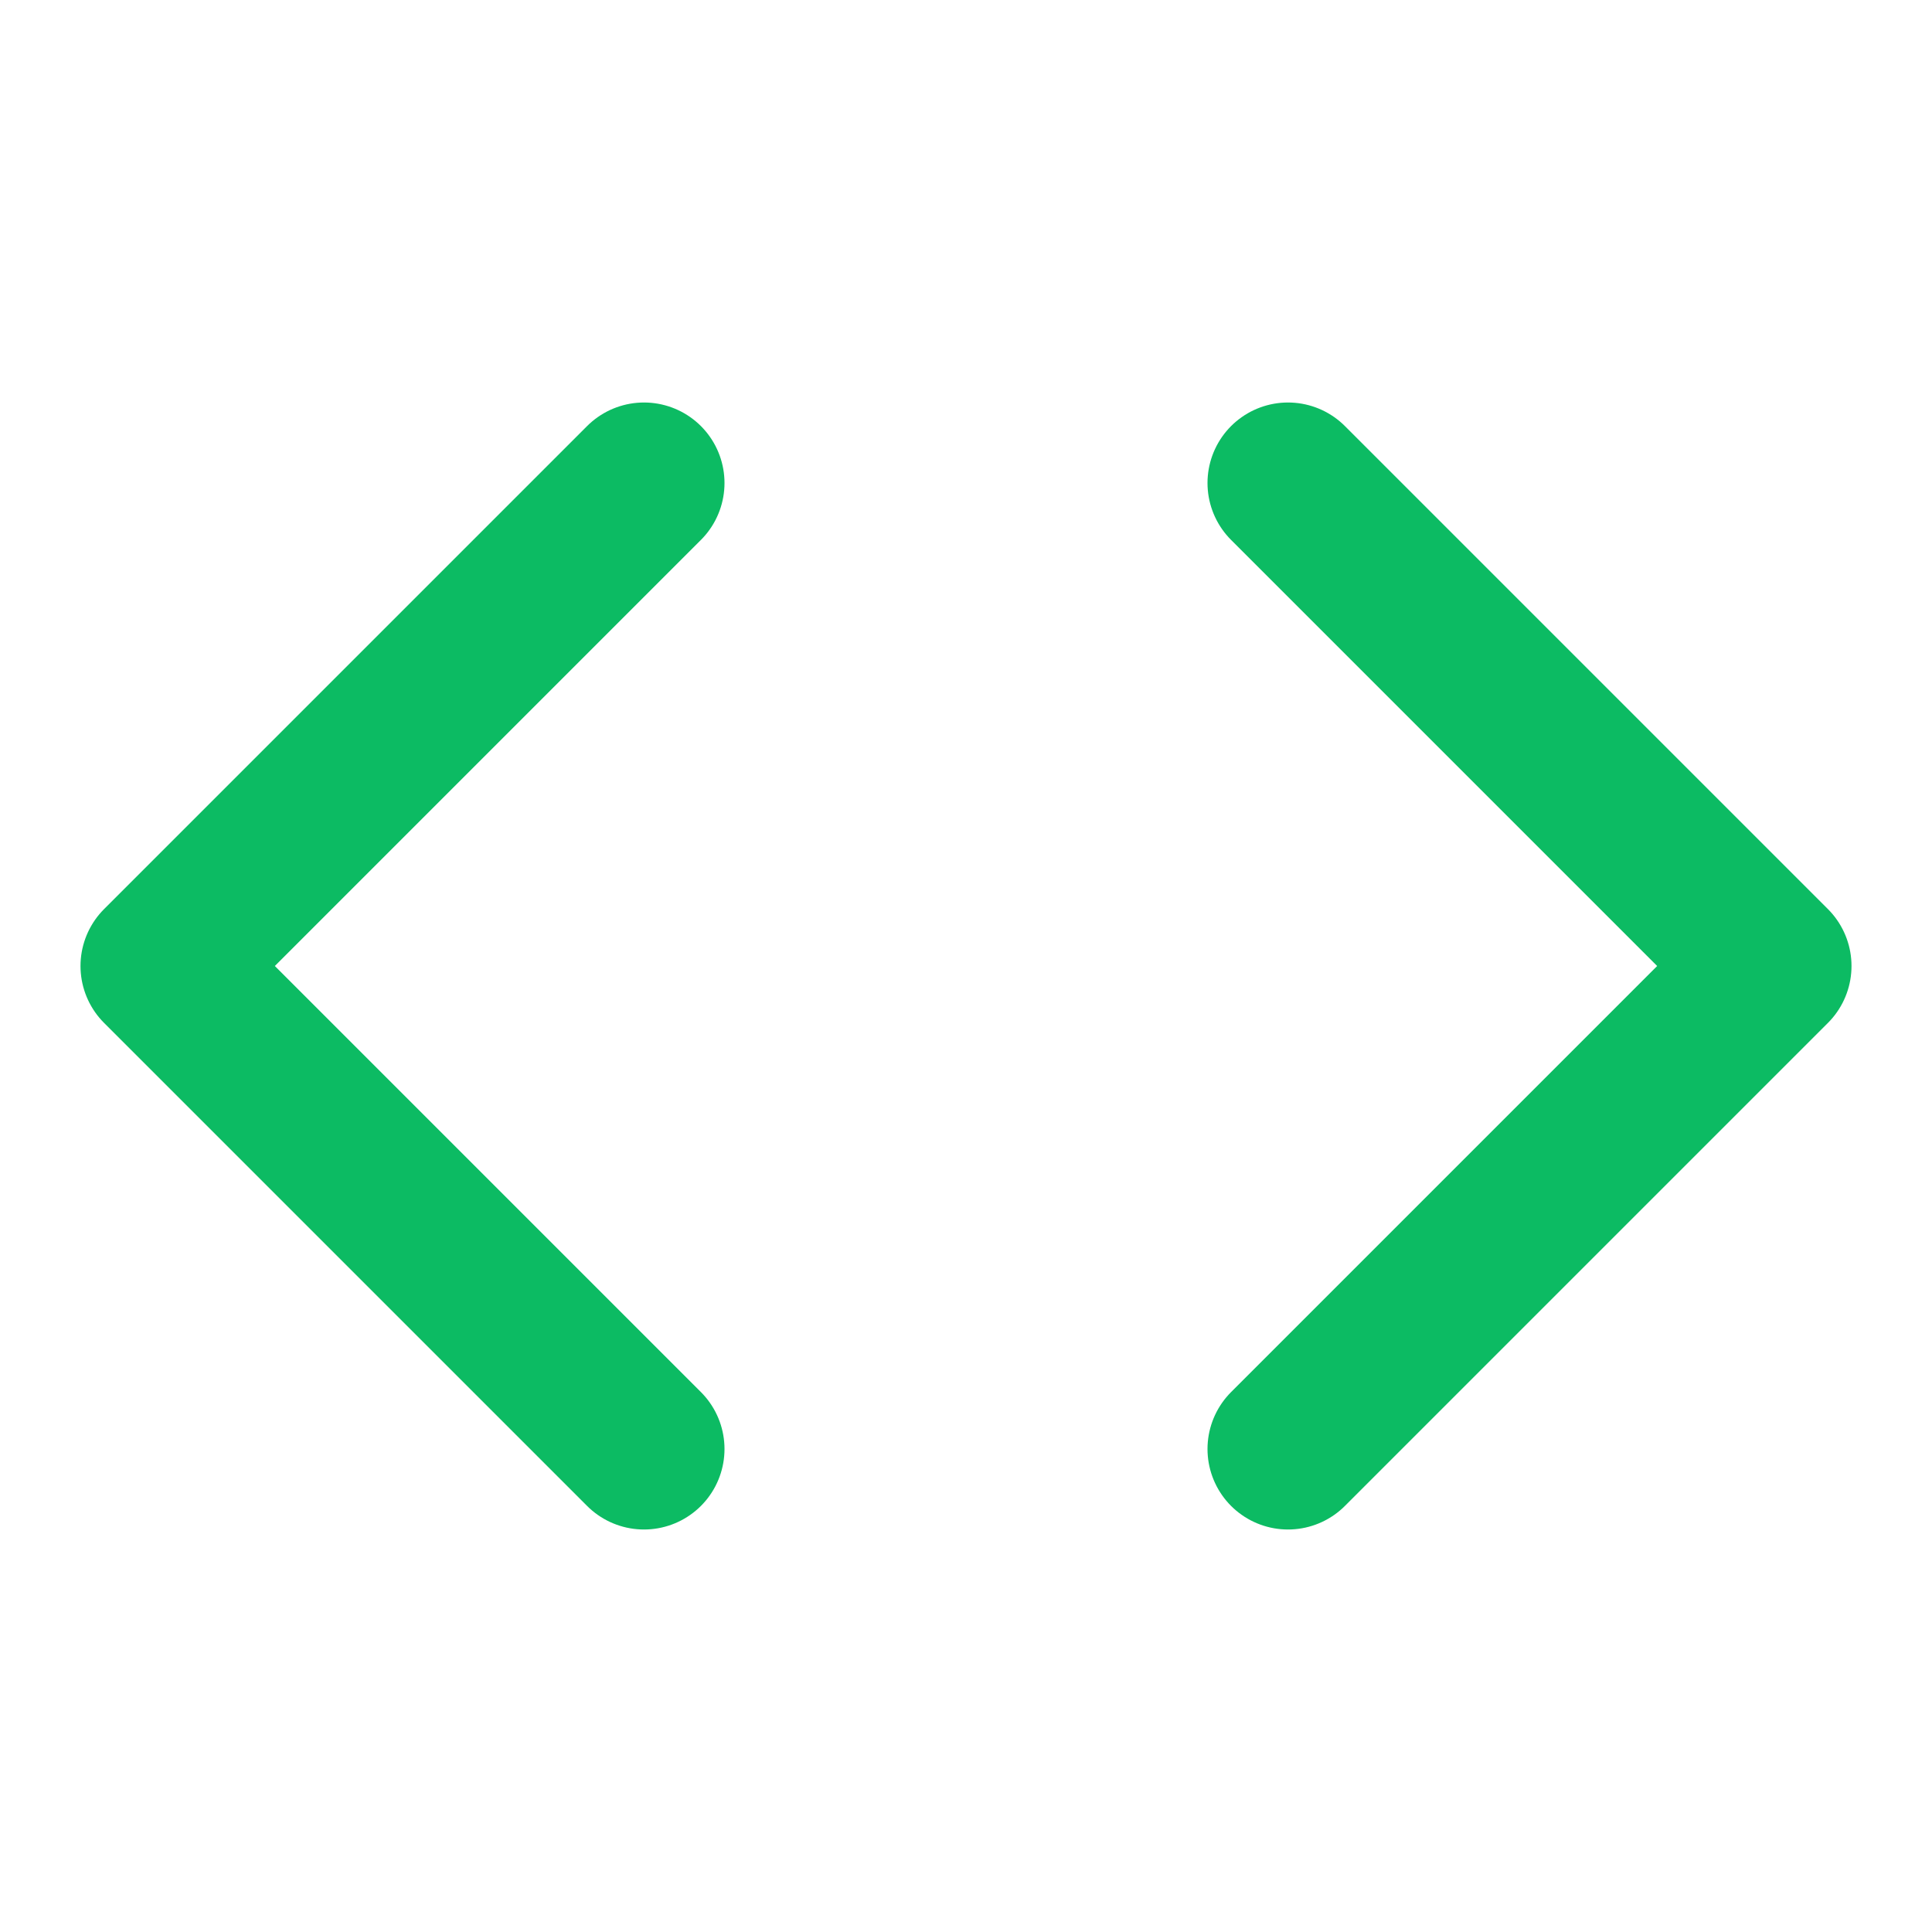 <svg xmlns="http://www.w3.org/2000/svg" width="24" height="24" viewBox="0 0 24 24" fill="none" stroke="#0cbb63" stroke-width="2" stroke-linecap="round" stroke-linejoin="round" class="feather feather-code"><polyline points="16 18 22 12 16 6"></polyline><polyline points="8 6 2 12 8 18"></polyline></svg>